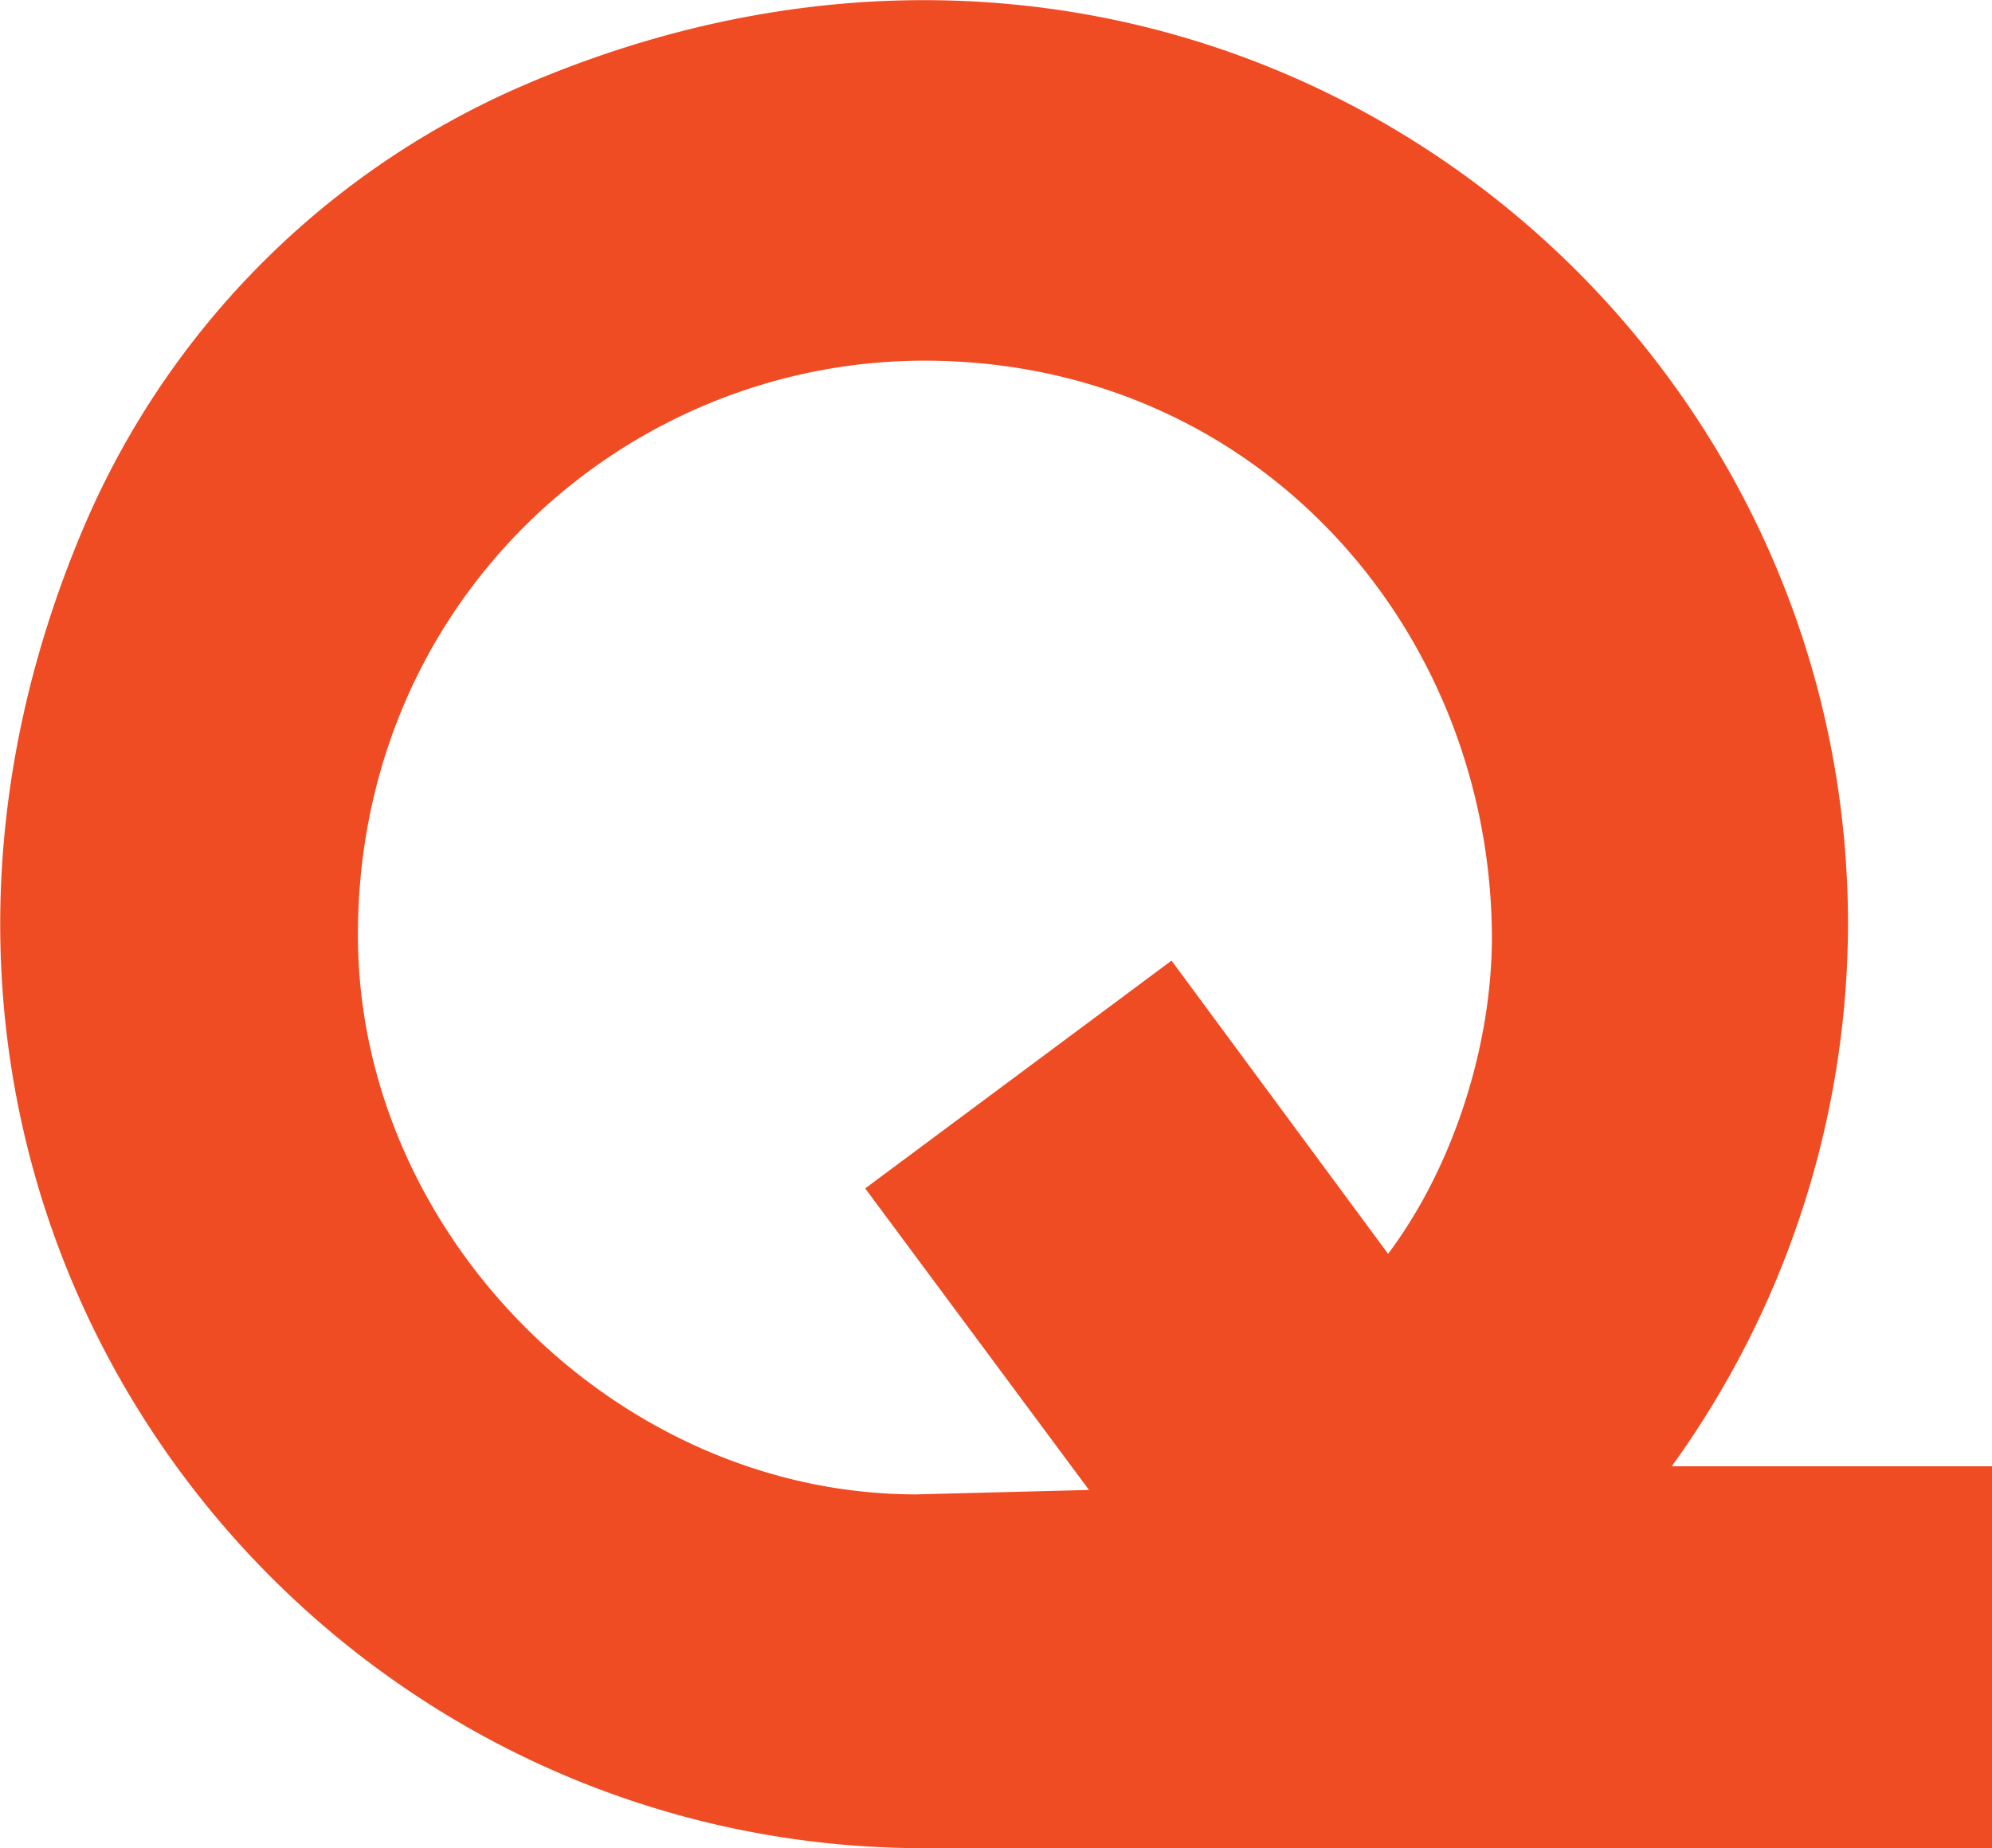 <svg xmlns="http://www.w3.org/2000/svg" viewBox="0 0 500 463.85">
  <title>MQ_500</title>
  <g id="Layer_2" data-name="Layer 2">
    <g id="Layer_1-2" data-name="Layer 1">
      <path d="M419.51,368.14A233.2,233.2,0,0,0,463.86,232c0-160-162.89-282.73-331.48-211A210.6,210.6,0,0,0,21,132.37c-71.69,168.69,51,331.48,211,331.48H500V368H419.51Zm-71.09-53.46-54.36-73.59-76.89,57.17,56.17,75.68L230,375.05c-75.09,0-140.16-65.28-140.16-140.37C89.83,150.49,156.9,90.52,232,90.52c83.7,0,142.47,67.68,142.47,145.16C374.35,262.42,364.94,292.65,348.42,314.68Z" style="fill: #f04c24"/>
    </g>
  </g>
</svg>
